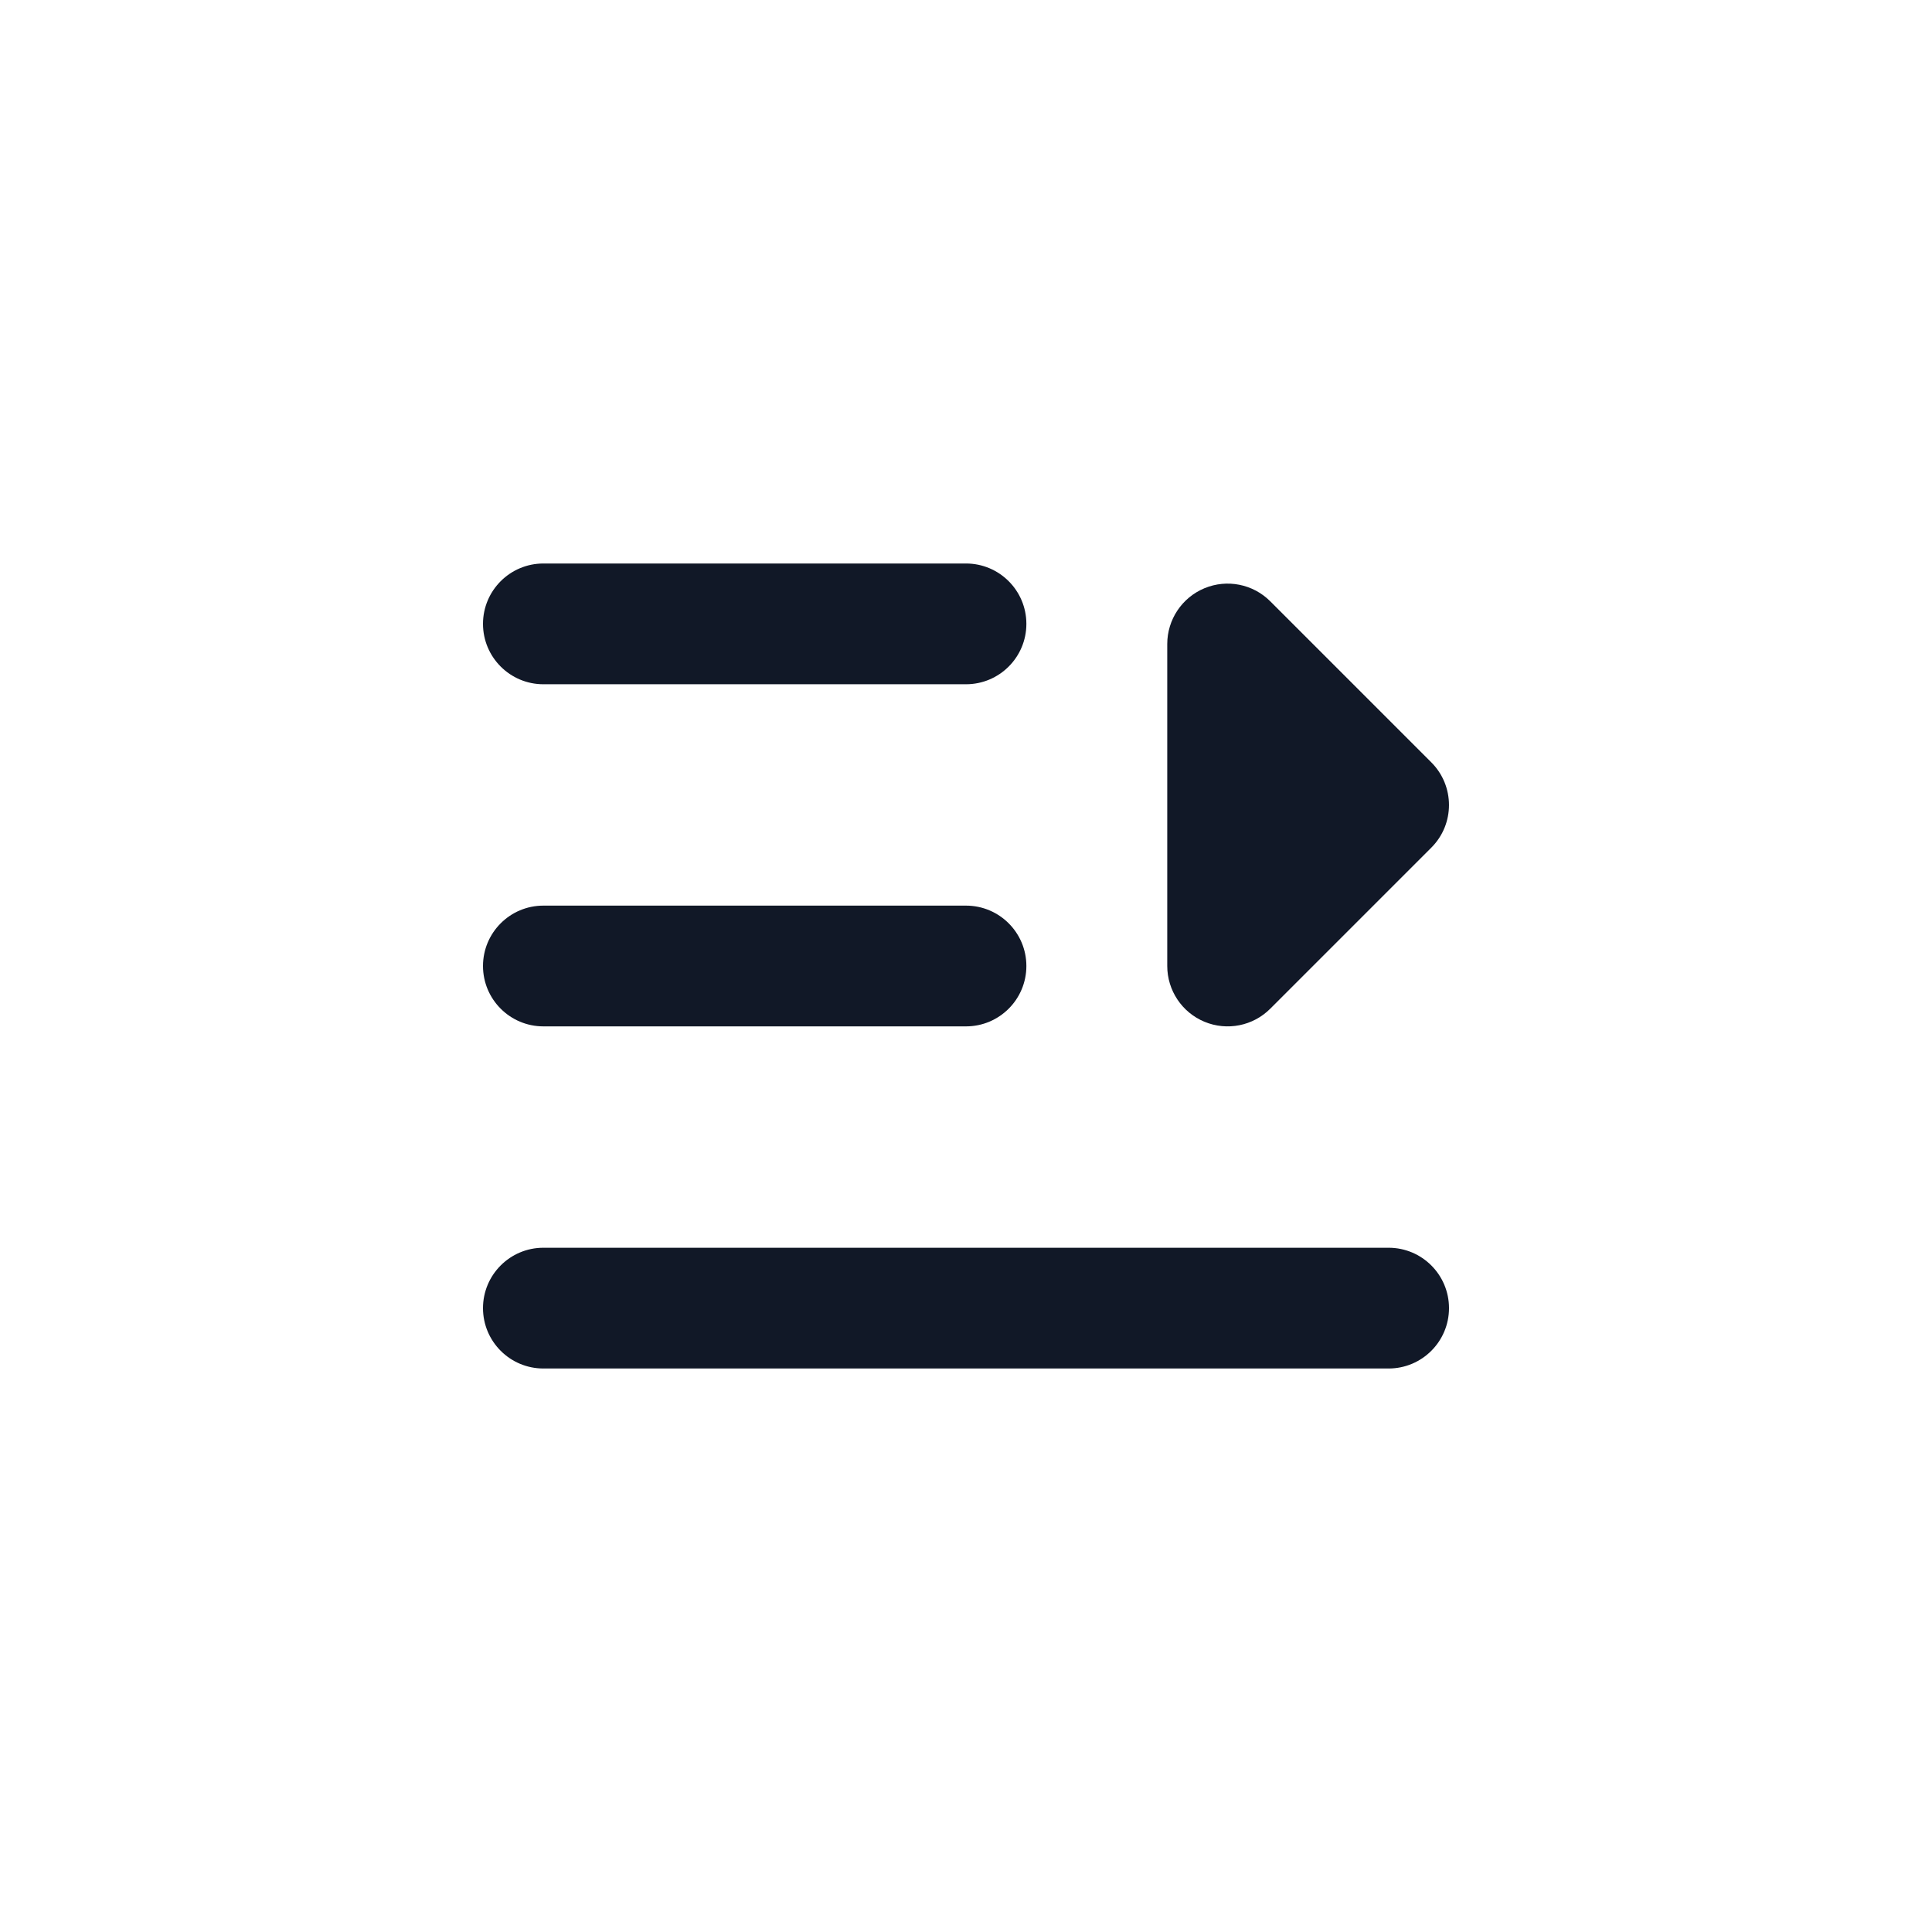 <svg width="24" height="24" viewBox="0 0 24 24" fill="none" xmlns="http://www.w3.org/2000/svg">
<path d="M6 7.75C6 7.336 6.336 7 6.75 7H12C12.414 7 12.75 7.336 12.75 7.75C12.75 8.164 12.414 8.5 12 8.5H6.75C6.336 8.5 6 8.164 6 7.75Z" fill="#111827"/>
<path d="M6 12C6 11.586 6.336 11.25 6.75 11.25H12C12.414 11.25 12.75 11.586 12.75 12C12.75 12.414 12.414 12.75 12 12.75H6.75C6.336 12.75 6 12.414 6 12Z" fill="#111827"/>
<path d="M6.75 15.5C6.336 15.5 6 15.836 6 16.25C6 16.664 6.336 17 6.75 17H17.25C17.664 17 18 16.664 18 16.25C18 15.836 17.664 15.5 17.25 15.5H6.75Z" fill="#111827"/>
<path d="M15.78 7.47C15.566 7.255 15.243 7.191 14.963 7.307C14.683 7.423 14.5 7.697 14.5 8V12C14.5 12.303 14.683 12.577 14.963 12.693C15.243 12.809 15.566 12.745 15.78 12.53L17.78 10.53C18.073 10.238 18.073 9.763 17.78 9.47L15.78 7.47Z" fill="#111827"/>
</svg>

